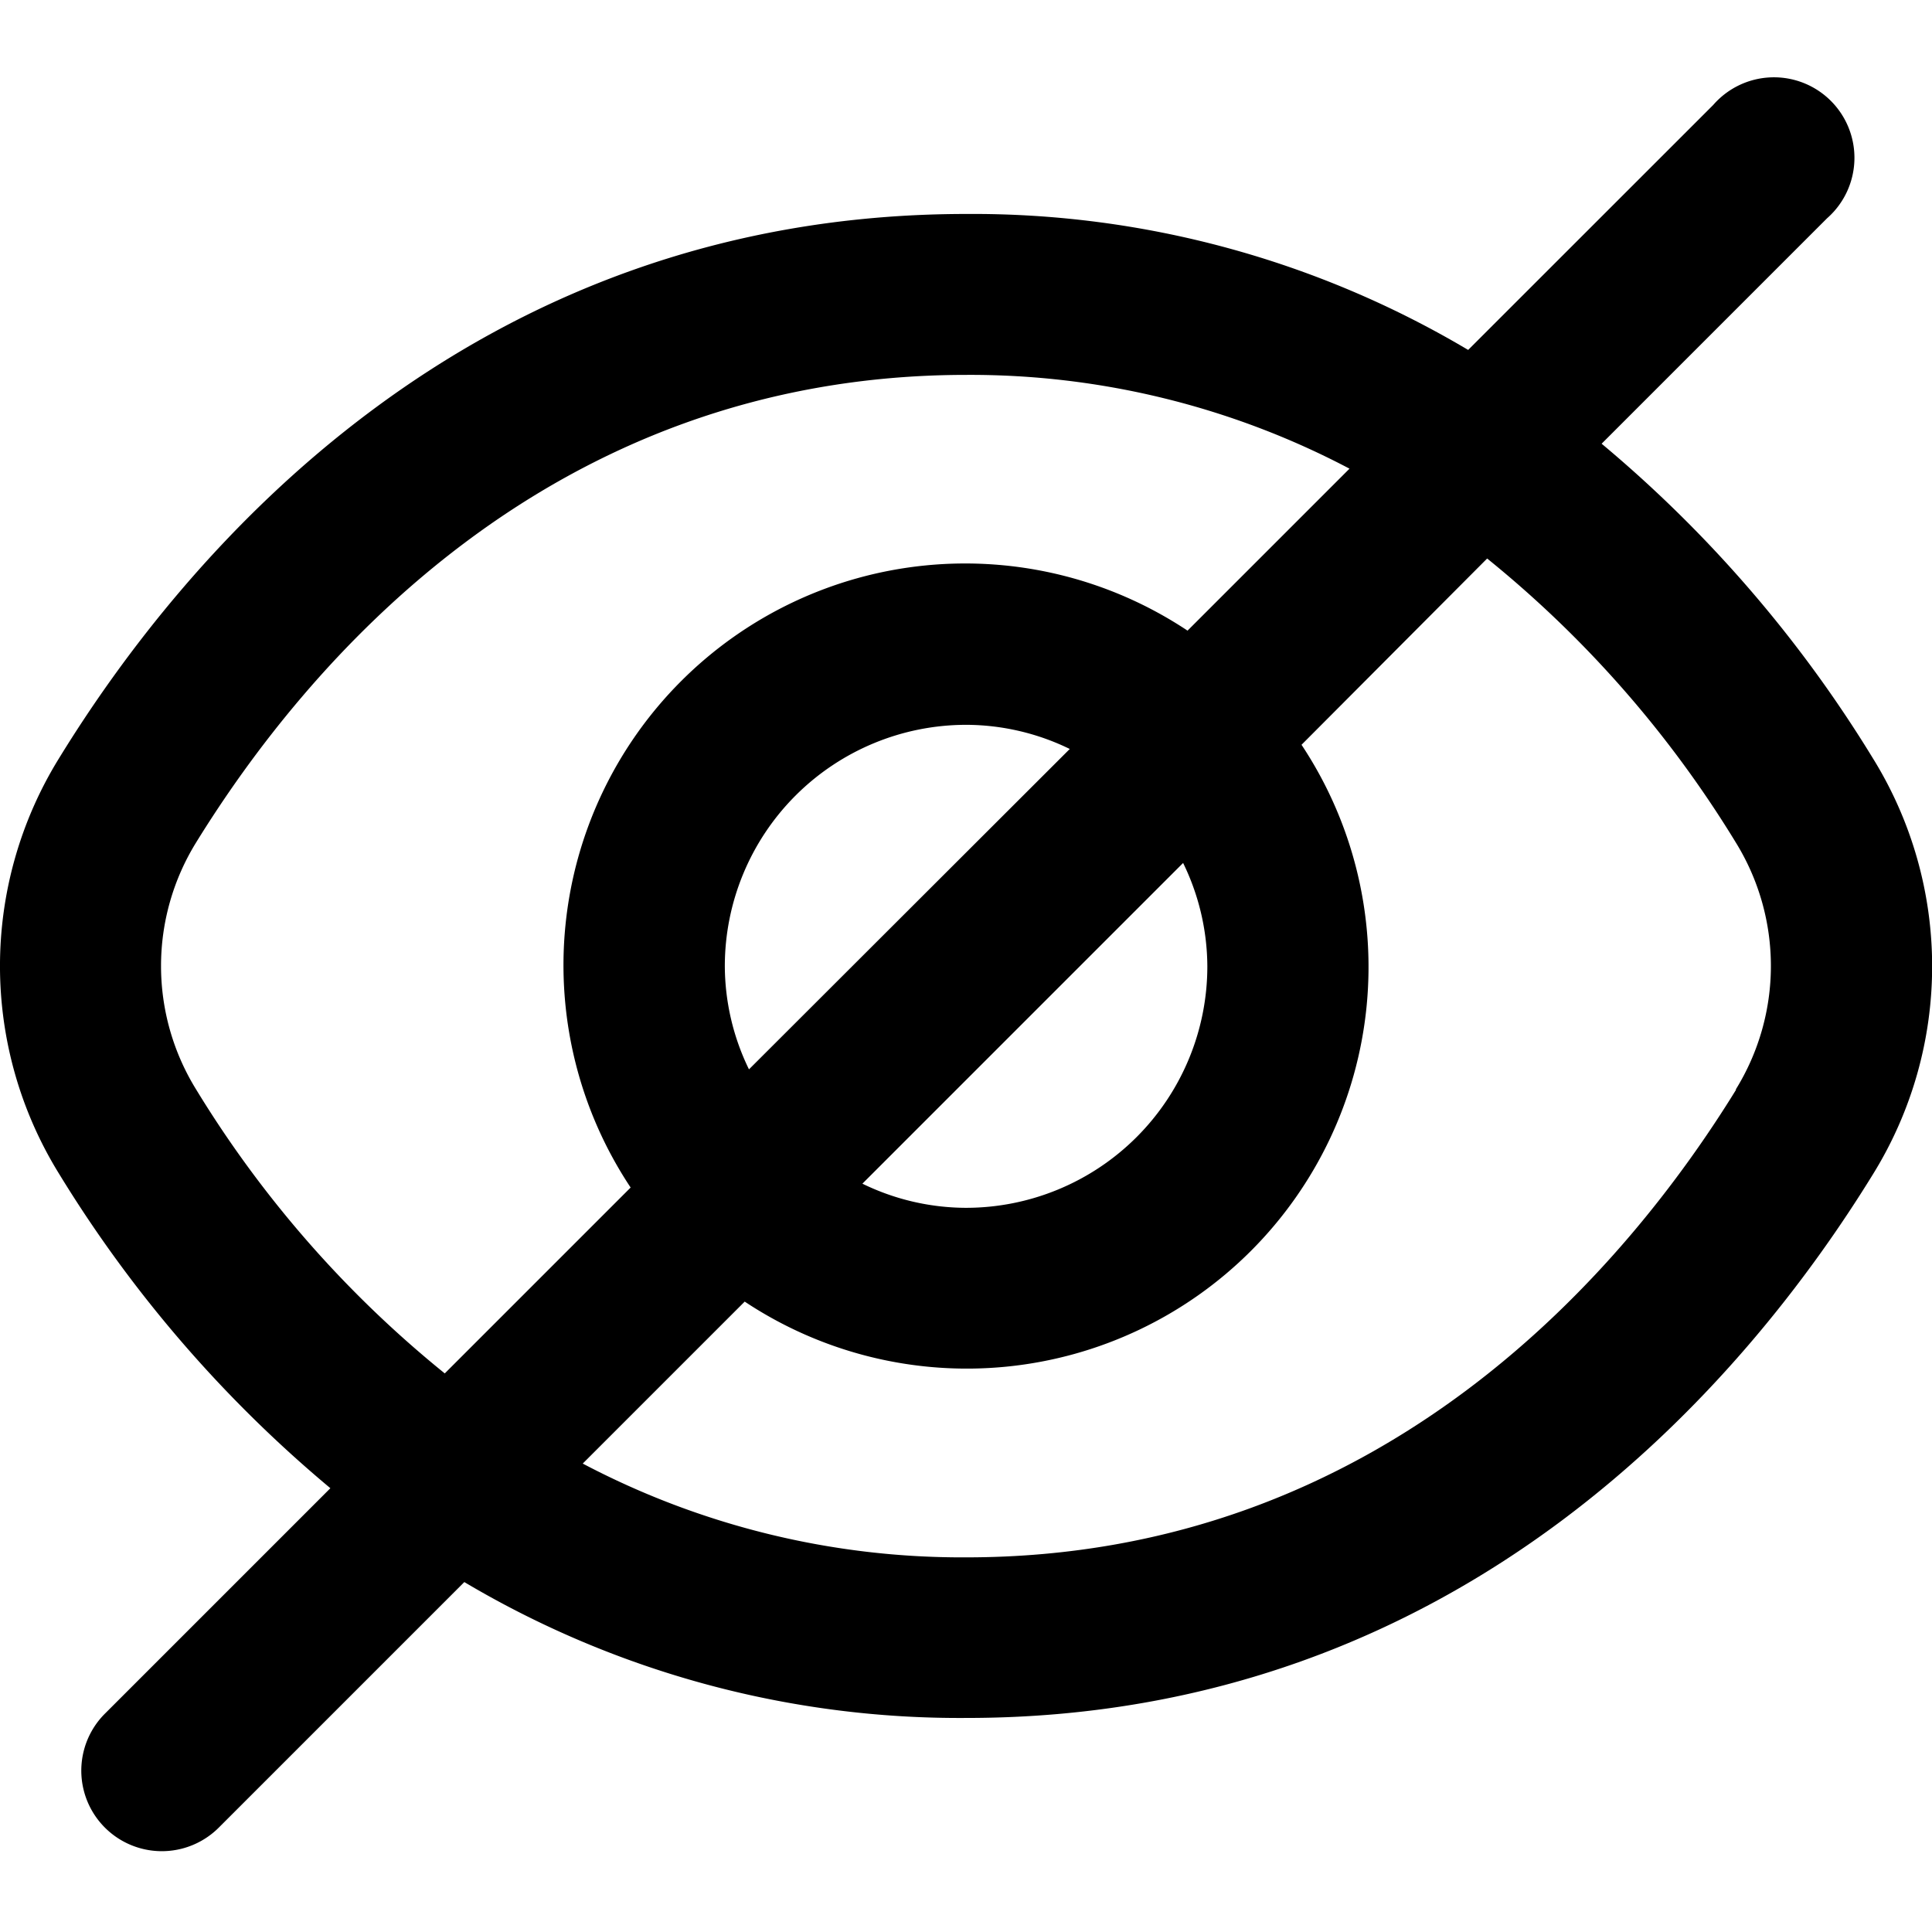 <svg id="closed_eye" xmlns="http://www.w3.org/2000/svg" width="24" height="24" viewBox="0 0 24 24">
  <rect id="Rectangle_51" data-name="Rectangle 51" width="24" height="24" transform="translate(0)" fill="none"/>
  <path id="eye-crossed" d="M23.262,9.416a15.86,15.86,0,0,0-3.37-3.908l2.8-2.8A1,1,0,1,0,21.278,1.3L18.234,4.343A12.05,12.05,0,0,0,12,2.654C5.807,2.654,2.28,6.89.729,9.416a4.906,4.906,0,0,0,0,5.16A15.86,15.86,0,0,0,4.1,18.483l-2.8,2.8A1,1,0,1,0,2.713,22.7l3.051-3.051A12.05,12.05,0,0,0,12,21.337c6.189,0,9.715-4.236,11.267-6.761A4.906,4.906,0,0,0,23.262,9.416ZM2.432,13.529a2.917,2.917,0,0,1,0-3.067C3.766,8.3,6.779,4.653,12,4.653A10.1,10.1,0,0,1,16.76,5.818L14.748,7.83A4.99,4.99,0,0,0,7.83,14.748L5.521,17.057a13.718,13.718,0,0,1-3.089-3.528ZM14.994,12a3,3,0,0,1-3,3,2.95,2.95,0,0,1-1.285-.3l3.984-3.984A2.95,2.95,0,0,1,14.994,12ZM9,12a3,3,0,0,1,3-3,2.95,2.95,0,0,1,1.285.3L9.3,13.28A2.95,2.95,0,0,1,9,12Zm12.562,1.533c-1.334,2.165-4.347,5.809-9.563,5.809a10.1,10.1,0,0,1-4.764-1.165l2.012-2.012a4.99,4.99,0,0,0,6.917-6.917L18.47,6.934a13.718,13.718,0,0,1,3.089,3.528,2.917,2.917,0,0,1,0,3.067Z" transform="translate(0.004 0.004)"/>
</svg>
